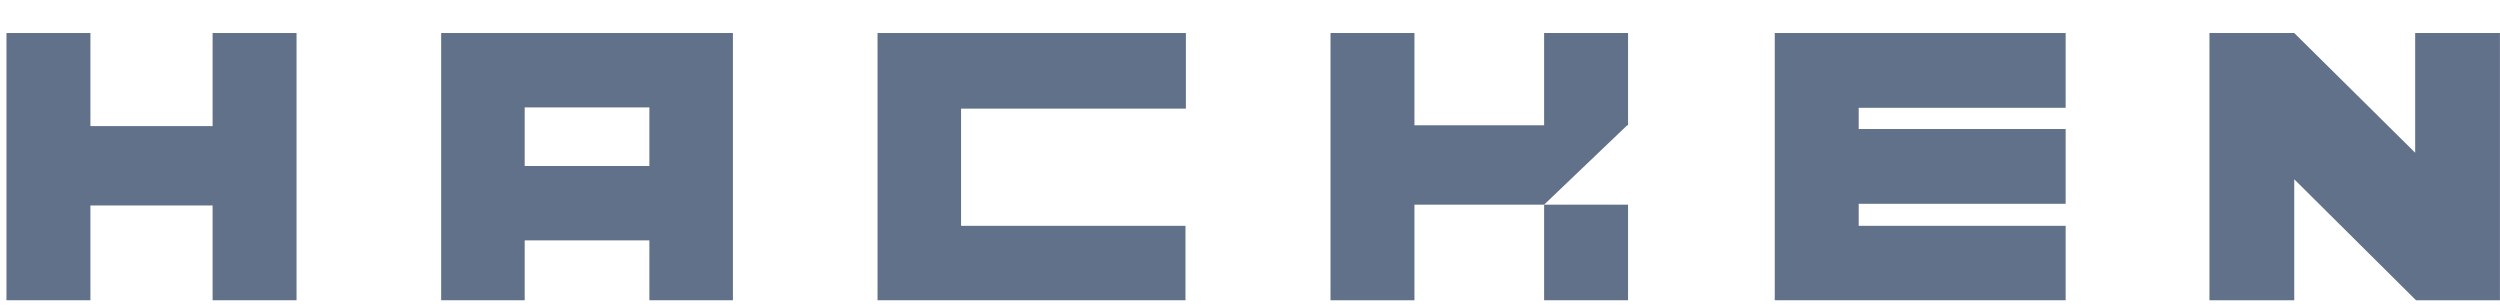 <svg width="73" height="9" viewBox="0 0 73 9" fill="none" xmlns="http://www.w3.org/2000/svg">
<path d="M70.523 0.964V4.459L66.992 0.964H64.516V8.767H66.992V5.235L70.547 8.767H72.998V0.964H70.523Z" fill="#62718A"/>
<path d="M28.063 8.767H34.616V6.594H28.063V3.172H34.628V0.964H28.063H25.879H25.624V8.767H25.879H28.063Z" fill="#62718A"/>
<path d="M54.274 8.767H60.317V6.594H54.274V5.951H60.317V3.767H54.274V3.148H60.317V0.964H54.274H52.029H51.823V8.767H52.078H54.274Z" fill="#62718A"/>
<path d="M15.321 7.019H18.962V8.767H21.401V0.964H21.037H18.962H15.321H13.392H12.882V4.847V7.019V8.767H15.321V7.019ZM15.321 3.136H18.962V4.847H15.321V3.136Z" fill="#62718A"/>
<path d="M2.64 6H6.208V8.767H8.659V0.964H6.208V3.682H2.64V0.964H0.189V8.767H2.64V6Z" fill="#62718A"/>
<path d="M41.302 5.976H45.088L47.515 3.658H47.539V0.964H45.088V3.658H41.302V0.964H38.851V8.767H41.302V5.976Z" fill="#62718A"/>
<path d="M47.539 5.976H45.088V8.767H47.539V5.976Z" fill="#62718A"/>
</svg>
